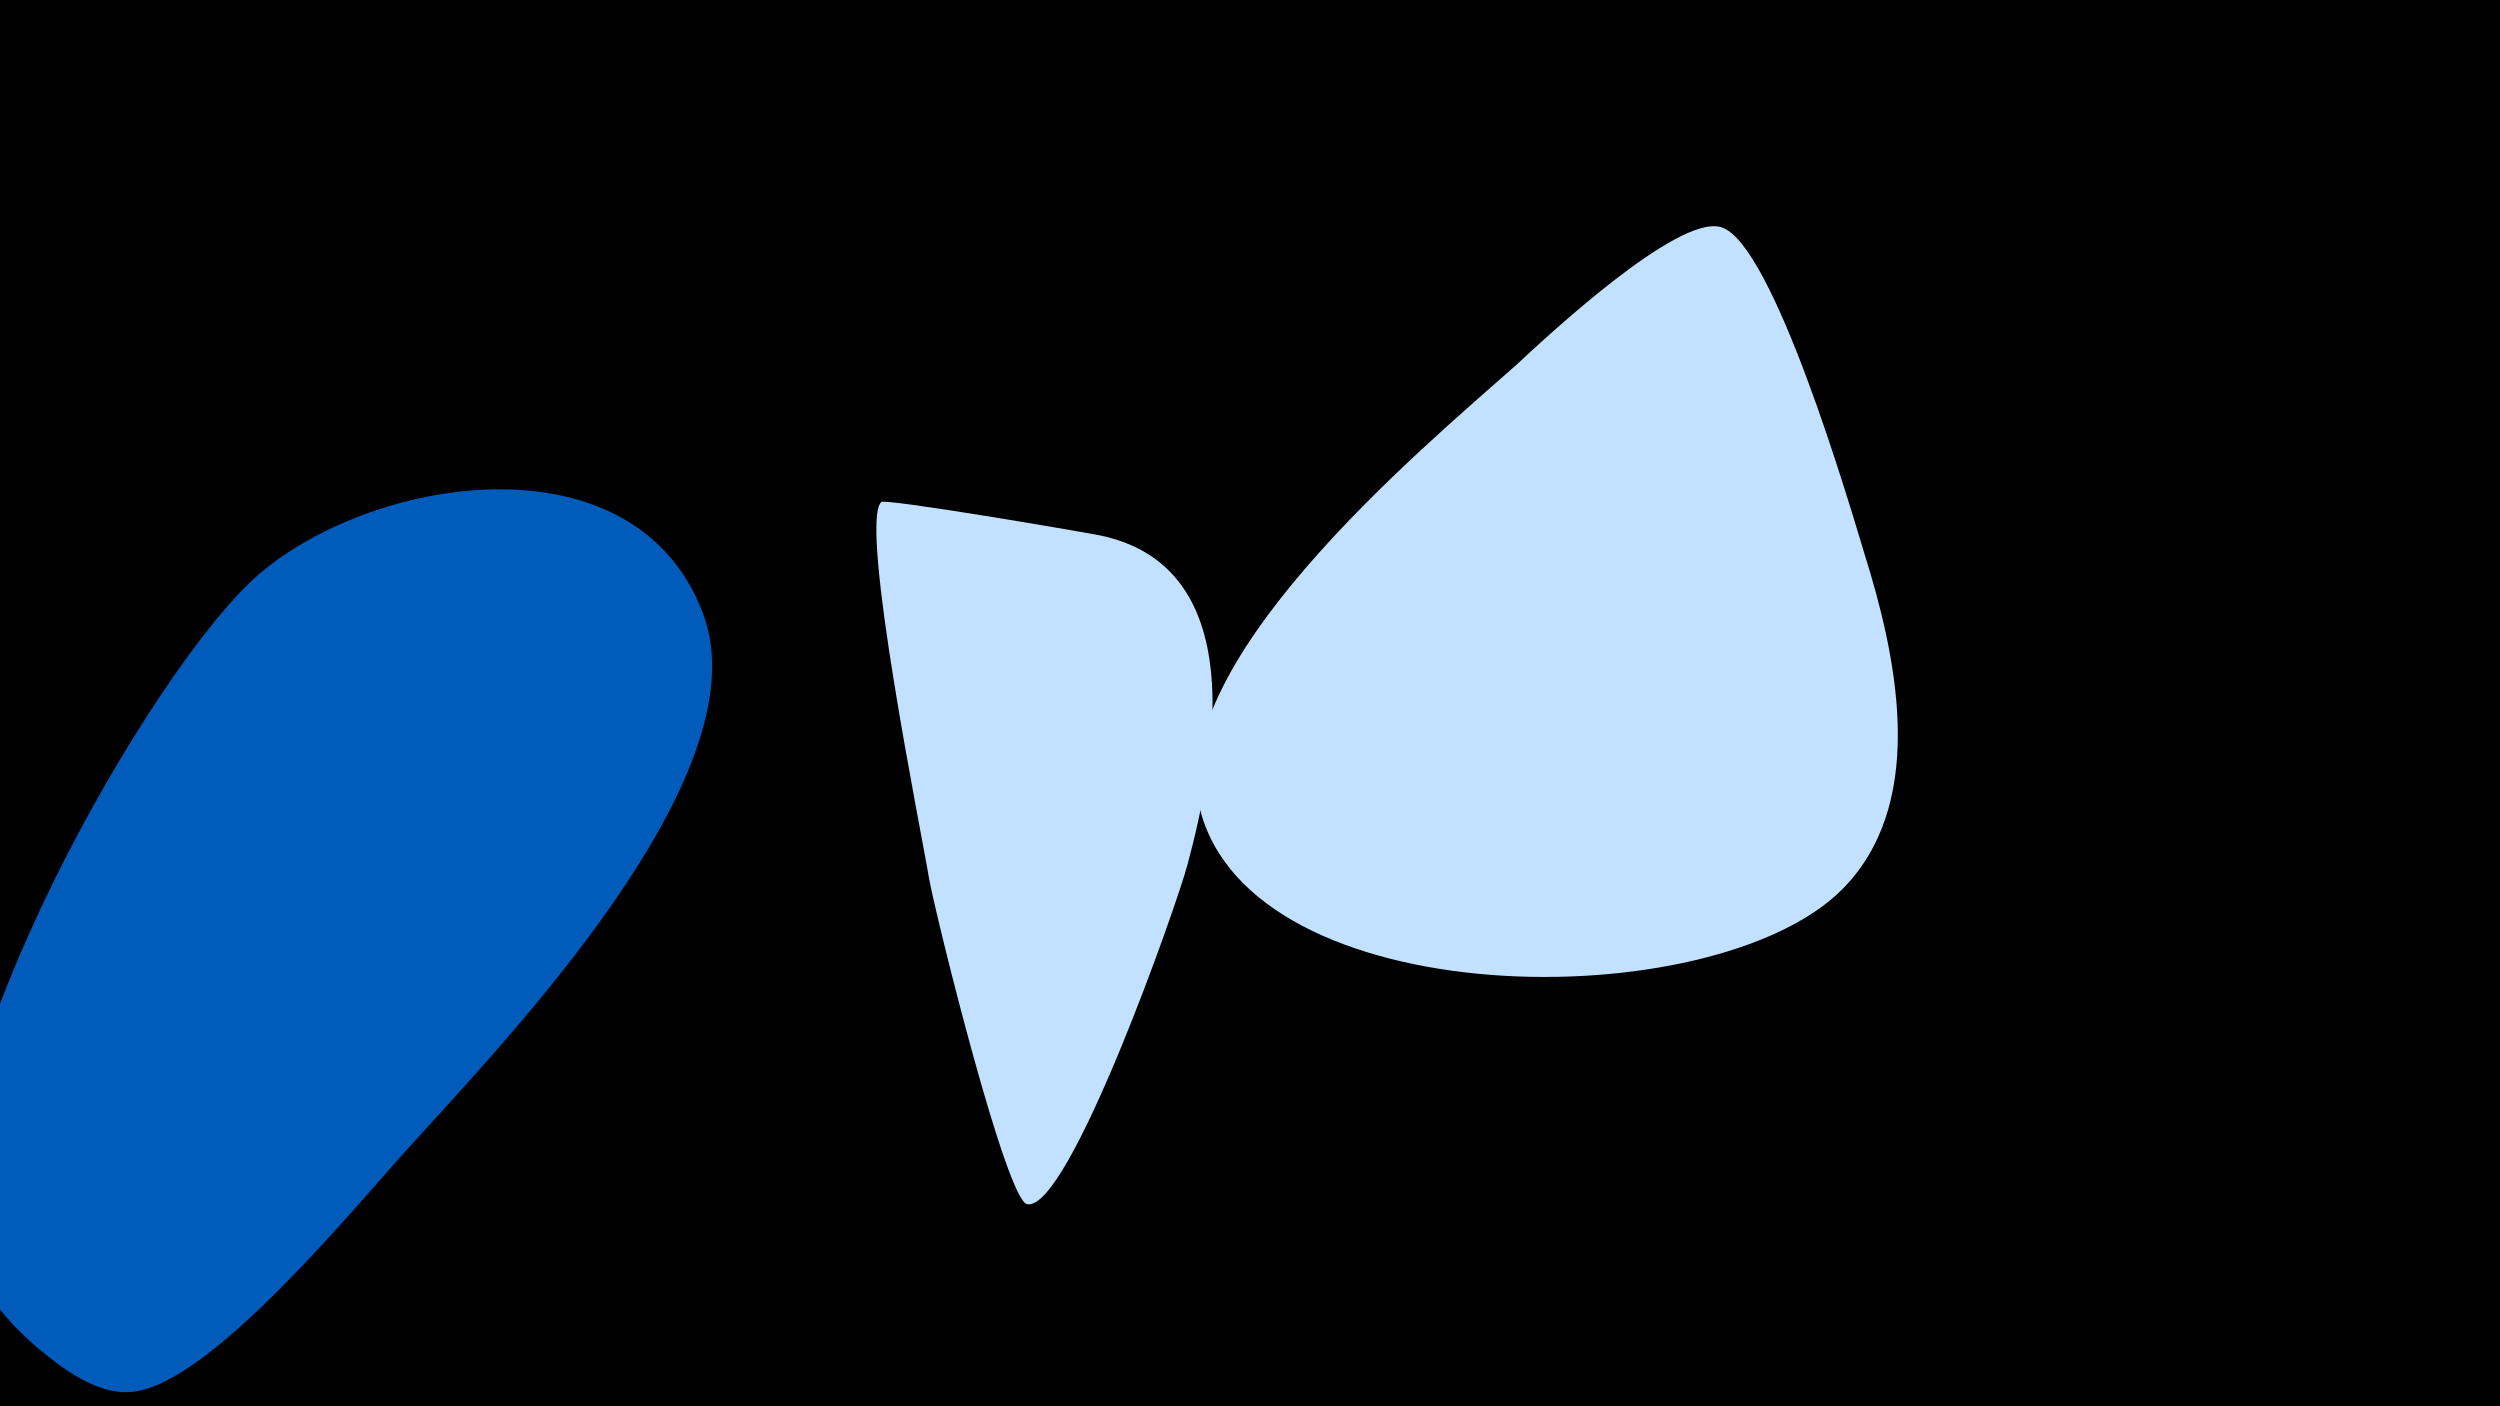 <svg width="1200" height="675" viewBox="-500 -500 1200 675" xmlns="http://www.w3.org/2000/svg"><path d="M-500-500h1200v675h-1200z" fill="#000"/><path d="M-162-204c-31-87-156-69-213-21-52 44-166 246-143 321 7 22 23 41 41 55 11 9 27 19 41 17 38-4 109-92 133-118 45-50 168-177 141-254z"  fill="#005bbb" /><path d="M28-243c-10-2-104-18-105-16-11 10 20 162 23 181 4 21 37 154 47 156 20 4 72-144 77-163 14-52 30-143-42-158z"  fill="#c2e1ff" /><path d="M395-234c-7-23-44-150-69-157-21-6-84 53-98 66-45 40-173 146-151 217 30 97 253 96 310 32 38-42 23-110 8-158z"  fill="#c2e1ff" /></svg>